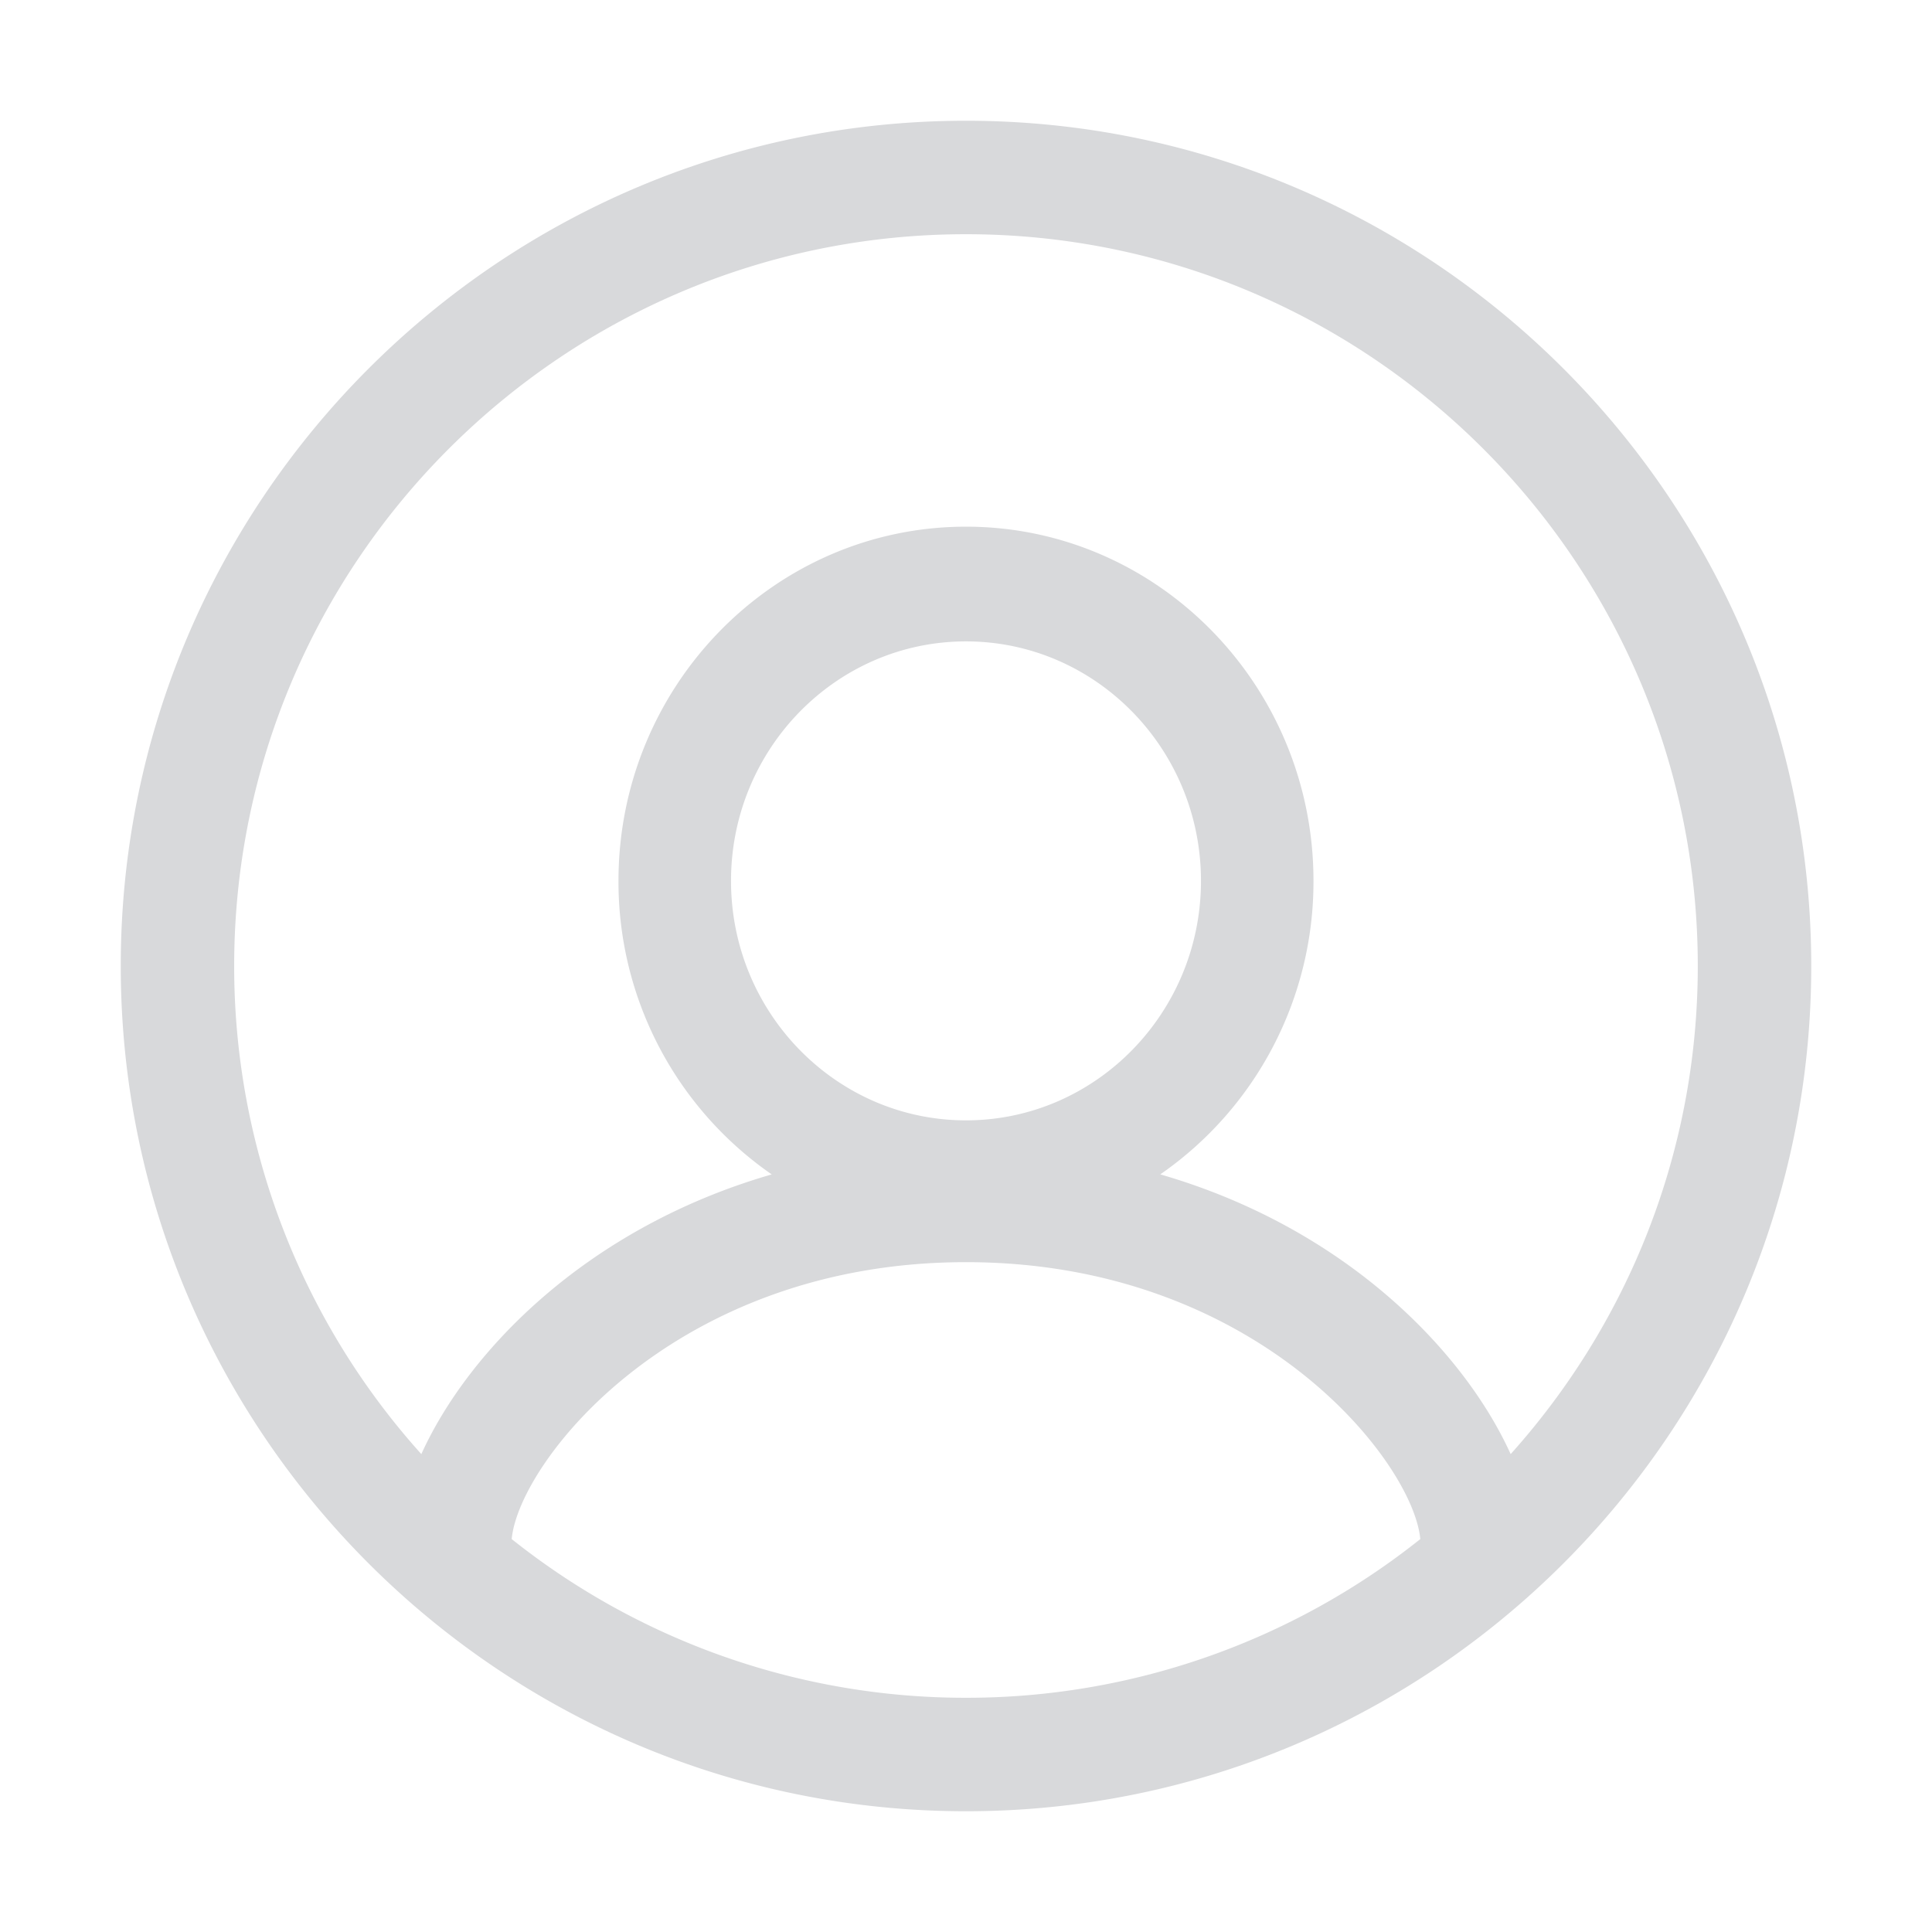 <svg xmlns="http://www.w3.org/2000/svg" width="48" height="48" viewBox="0 0 48 48">
    <path fill="#D8D9DB" fill-rule="evenodd" d="M37.532 36.127c-1.168-2.576-4.132-5.628-8.705-6.95a8.843 8.843 0 0 0 3.806-7.292c0-4.852-3.873-8.8-8.633-8.8-4.761 0-8.634 3.948-8.634 8.8a8.844 8.844 0 0 0 3.807 7.293c-4.573 1.321-7.537 4.373-8.705 6.949A18.106 18.106 0 0 1 5.818 24C5.819 13.974 13.975 5.819 24 5.819c10.026 0 18.181 8.155 18.181 18.18 0 4.657-1.76 8.908-4.649 12.128m-19.37-14.242c0-3.282 2.618-5.95 5.838-5.95s5.838 2.668 5.838 5.95c0 3.28-2.619 5.95-5.838 5.95-3.22 0-5.838-2.67-5.838-5.95m-5.449 16.353c.176-1.912 4.041-6.88 11.287-6.88s11.111 4.968 11.287 6.88A18.088 18.088 0 0 1 24 42.181a18.086 18.086 0 0 1-11.287-3.943M24 3C12.42 3 3 12.42 3 24s9.42 21 21 21 21-9.42 21-21S35.58 3 24 3"/>
</svg>
